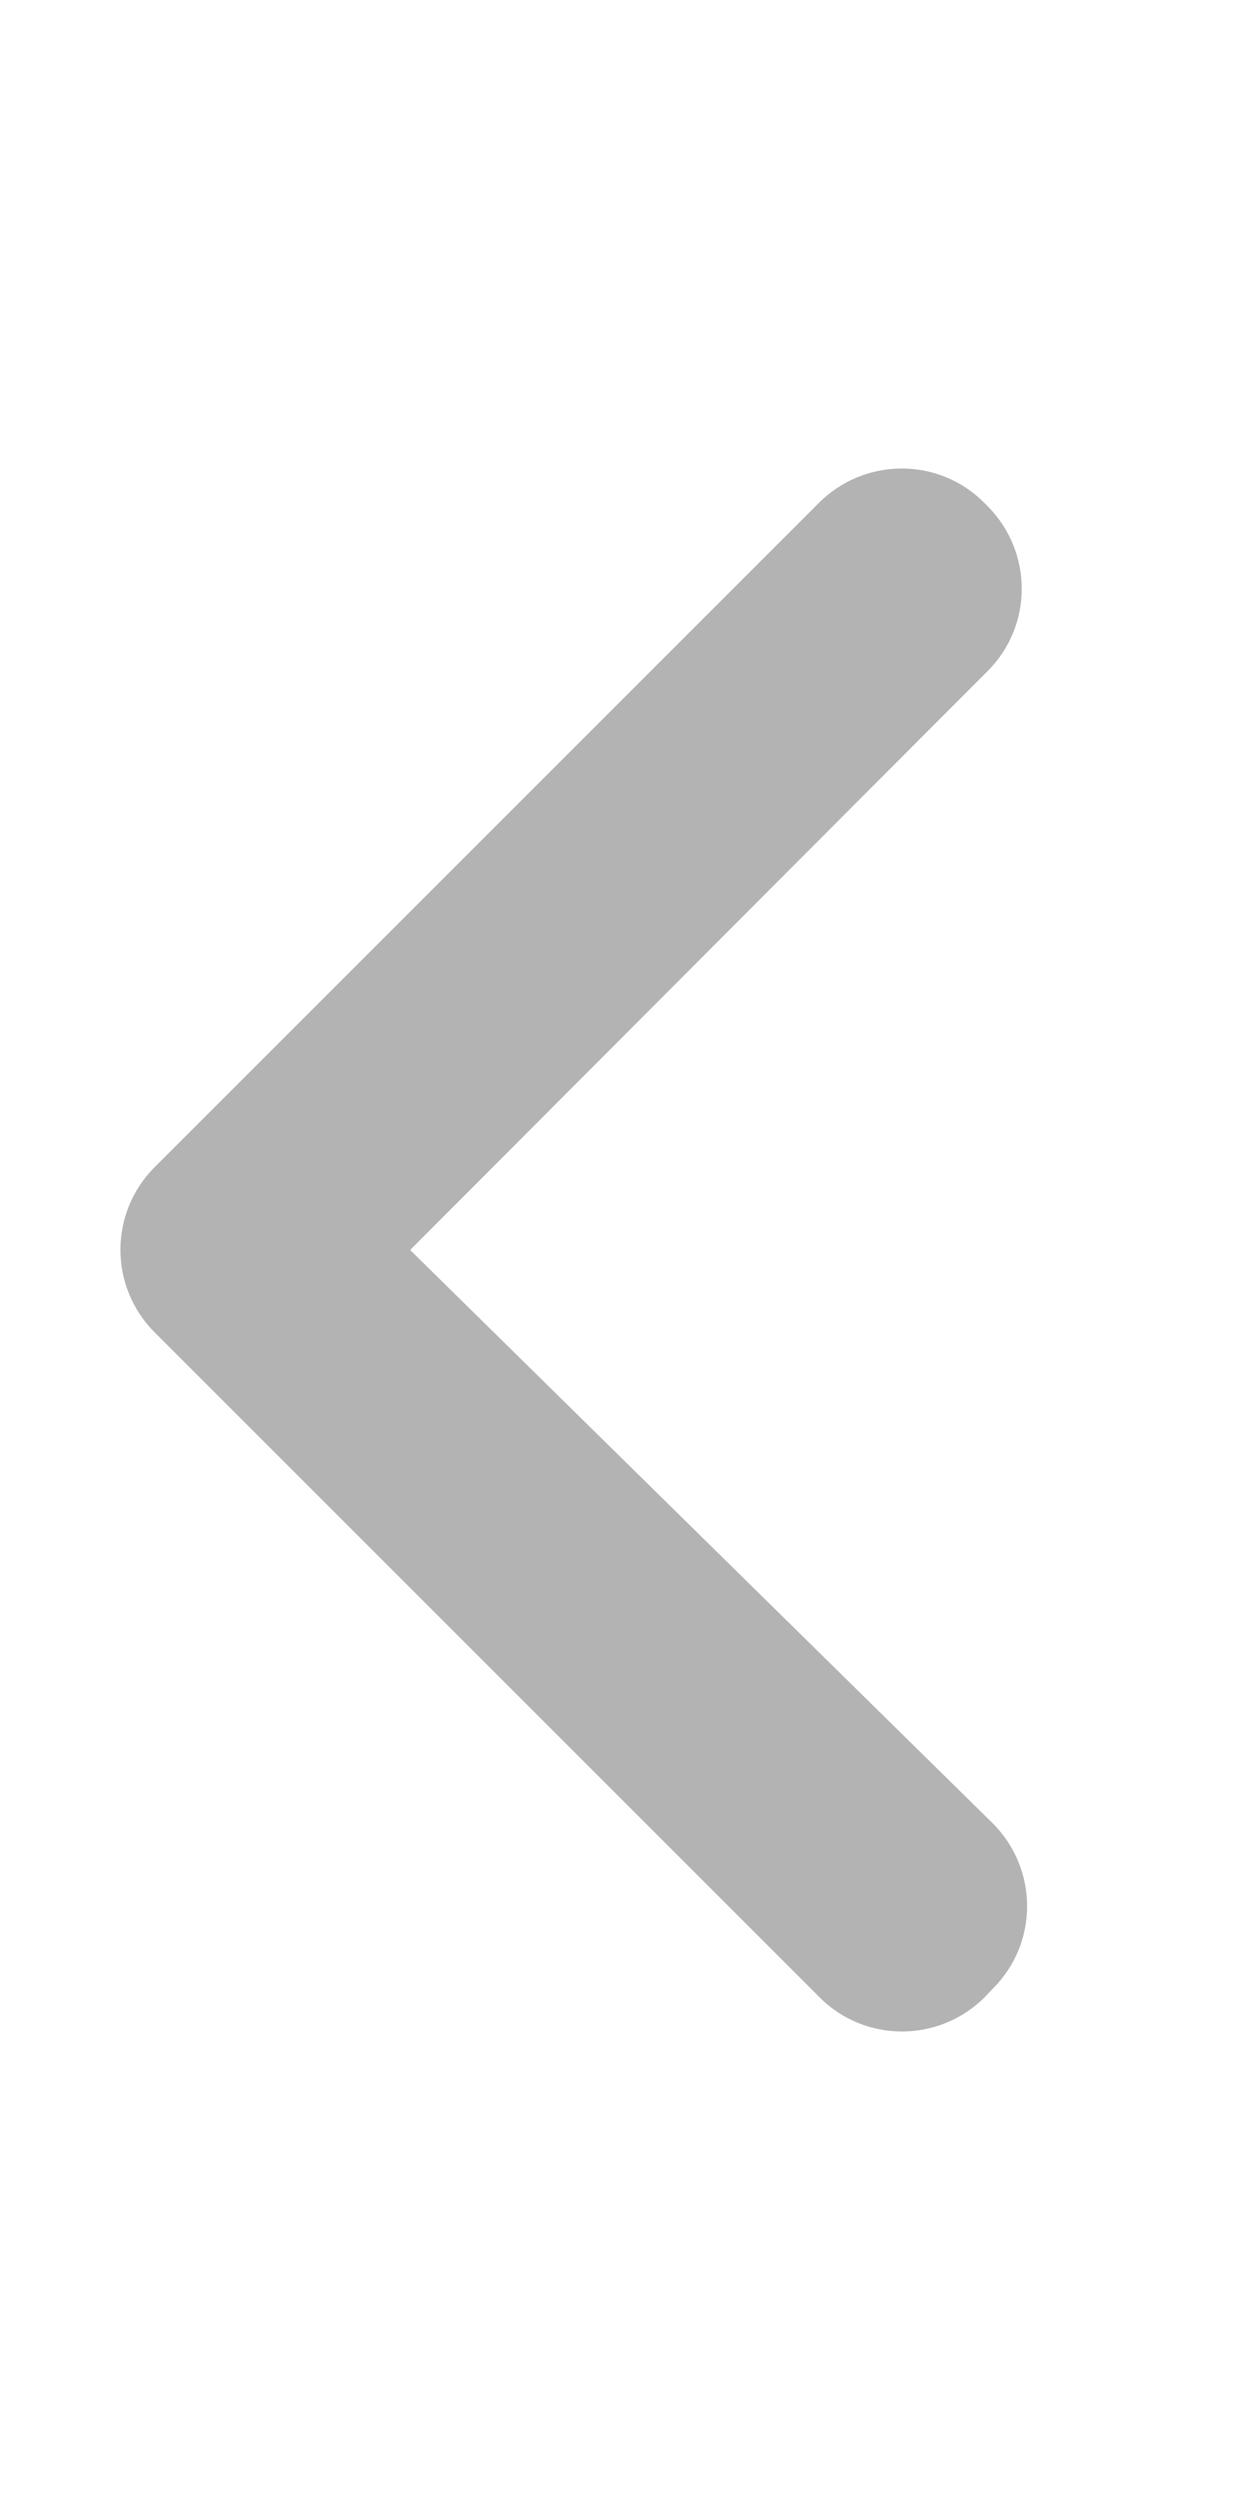 <?xml version="1.0" encoding="utf-8"?>
<!-- Generator: Adobe Illustrator 22.1.0, SVG Export Plug-In . SVG Version: 6.00 Build 0)  -->
<svg version="1.1" id="圖層_1" xmlns="http://www.w3.org/2000/svg" xmlns:xlink="http://www.w3.org/1999/xlink" x="0px" y="0px"
	 viewBox="0 0 256 512" style="enable-background:new 0 0 256 512;" xml:space="preserve">
<style type="text/css">
	.st0{opacity:0.3;}
</style>
<path class="st0" d="M31.7,239l136-136c9.4-9.4,24.6-9.4,33.9,0l0.6,0.6c9.4,9.4,9.4,24.6,0,33.9L84,256l119.3,117.4
	c9.4,9.4,9.4,24.6,0,33.9l-1.6,1.7c-9.4,9.4-24.6,9.4-33.9,0l-136-136C22.3,263.6,22.3,248.4,31.7,239L31.7,239z"/>
</svg>

